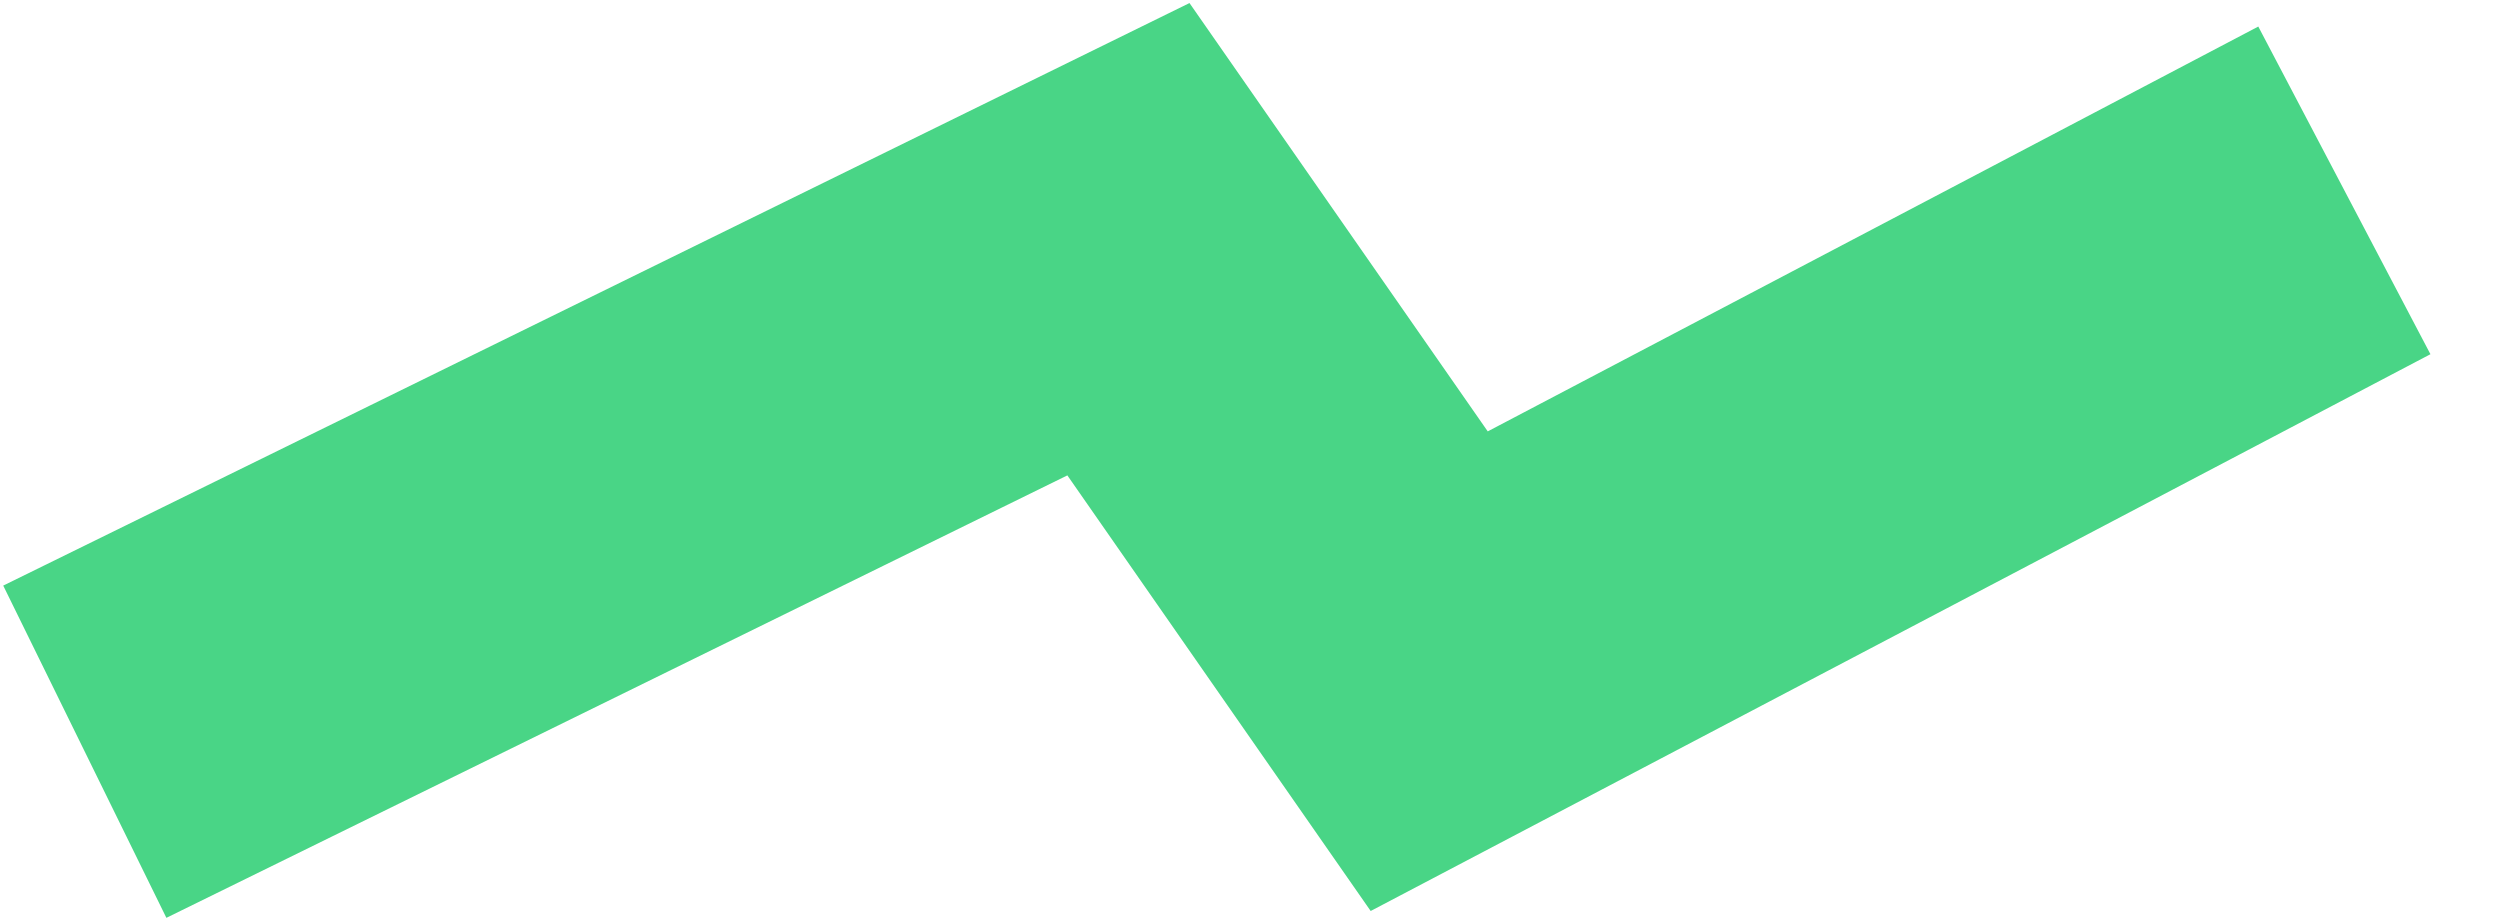 <svg xmlns="http://www.w3.org/2000/svg" width="19" height="7" fill="none" viewBox="0 0 19 7">
    <path stroke="#49D586" stroke-linecap="square" stroke-width="2.813" d="M16.572 2.101l-5.71 3-2.286-3.283-6.669 3.275"/>
</svg>
